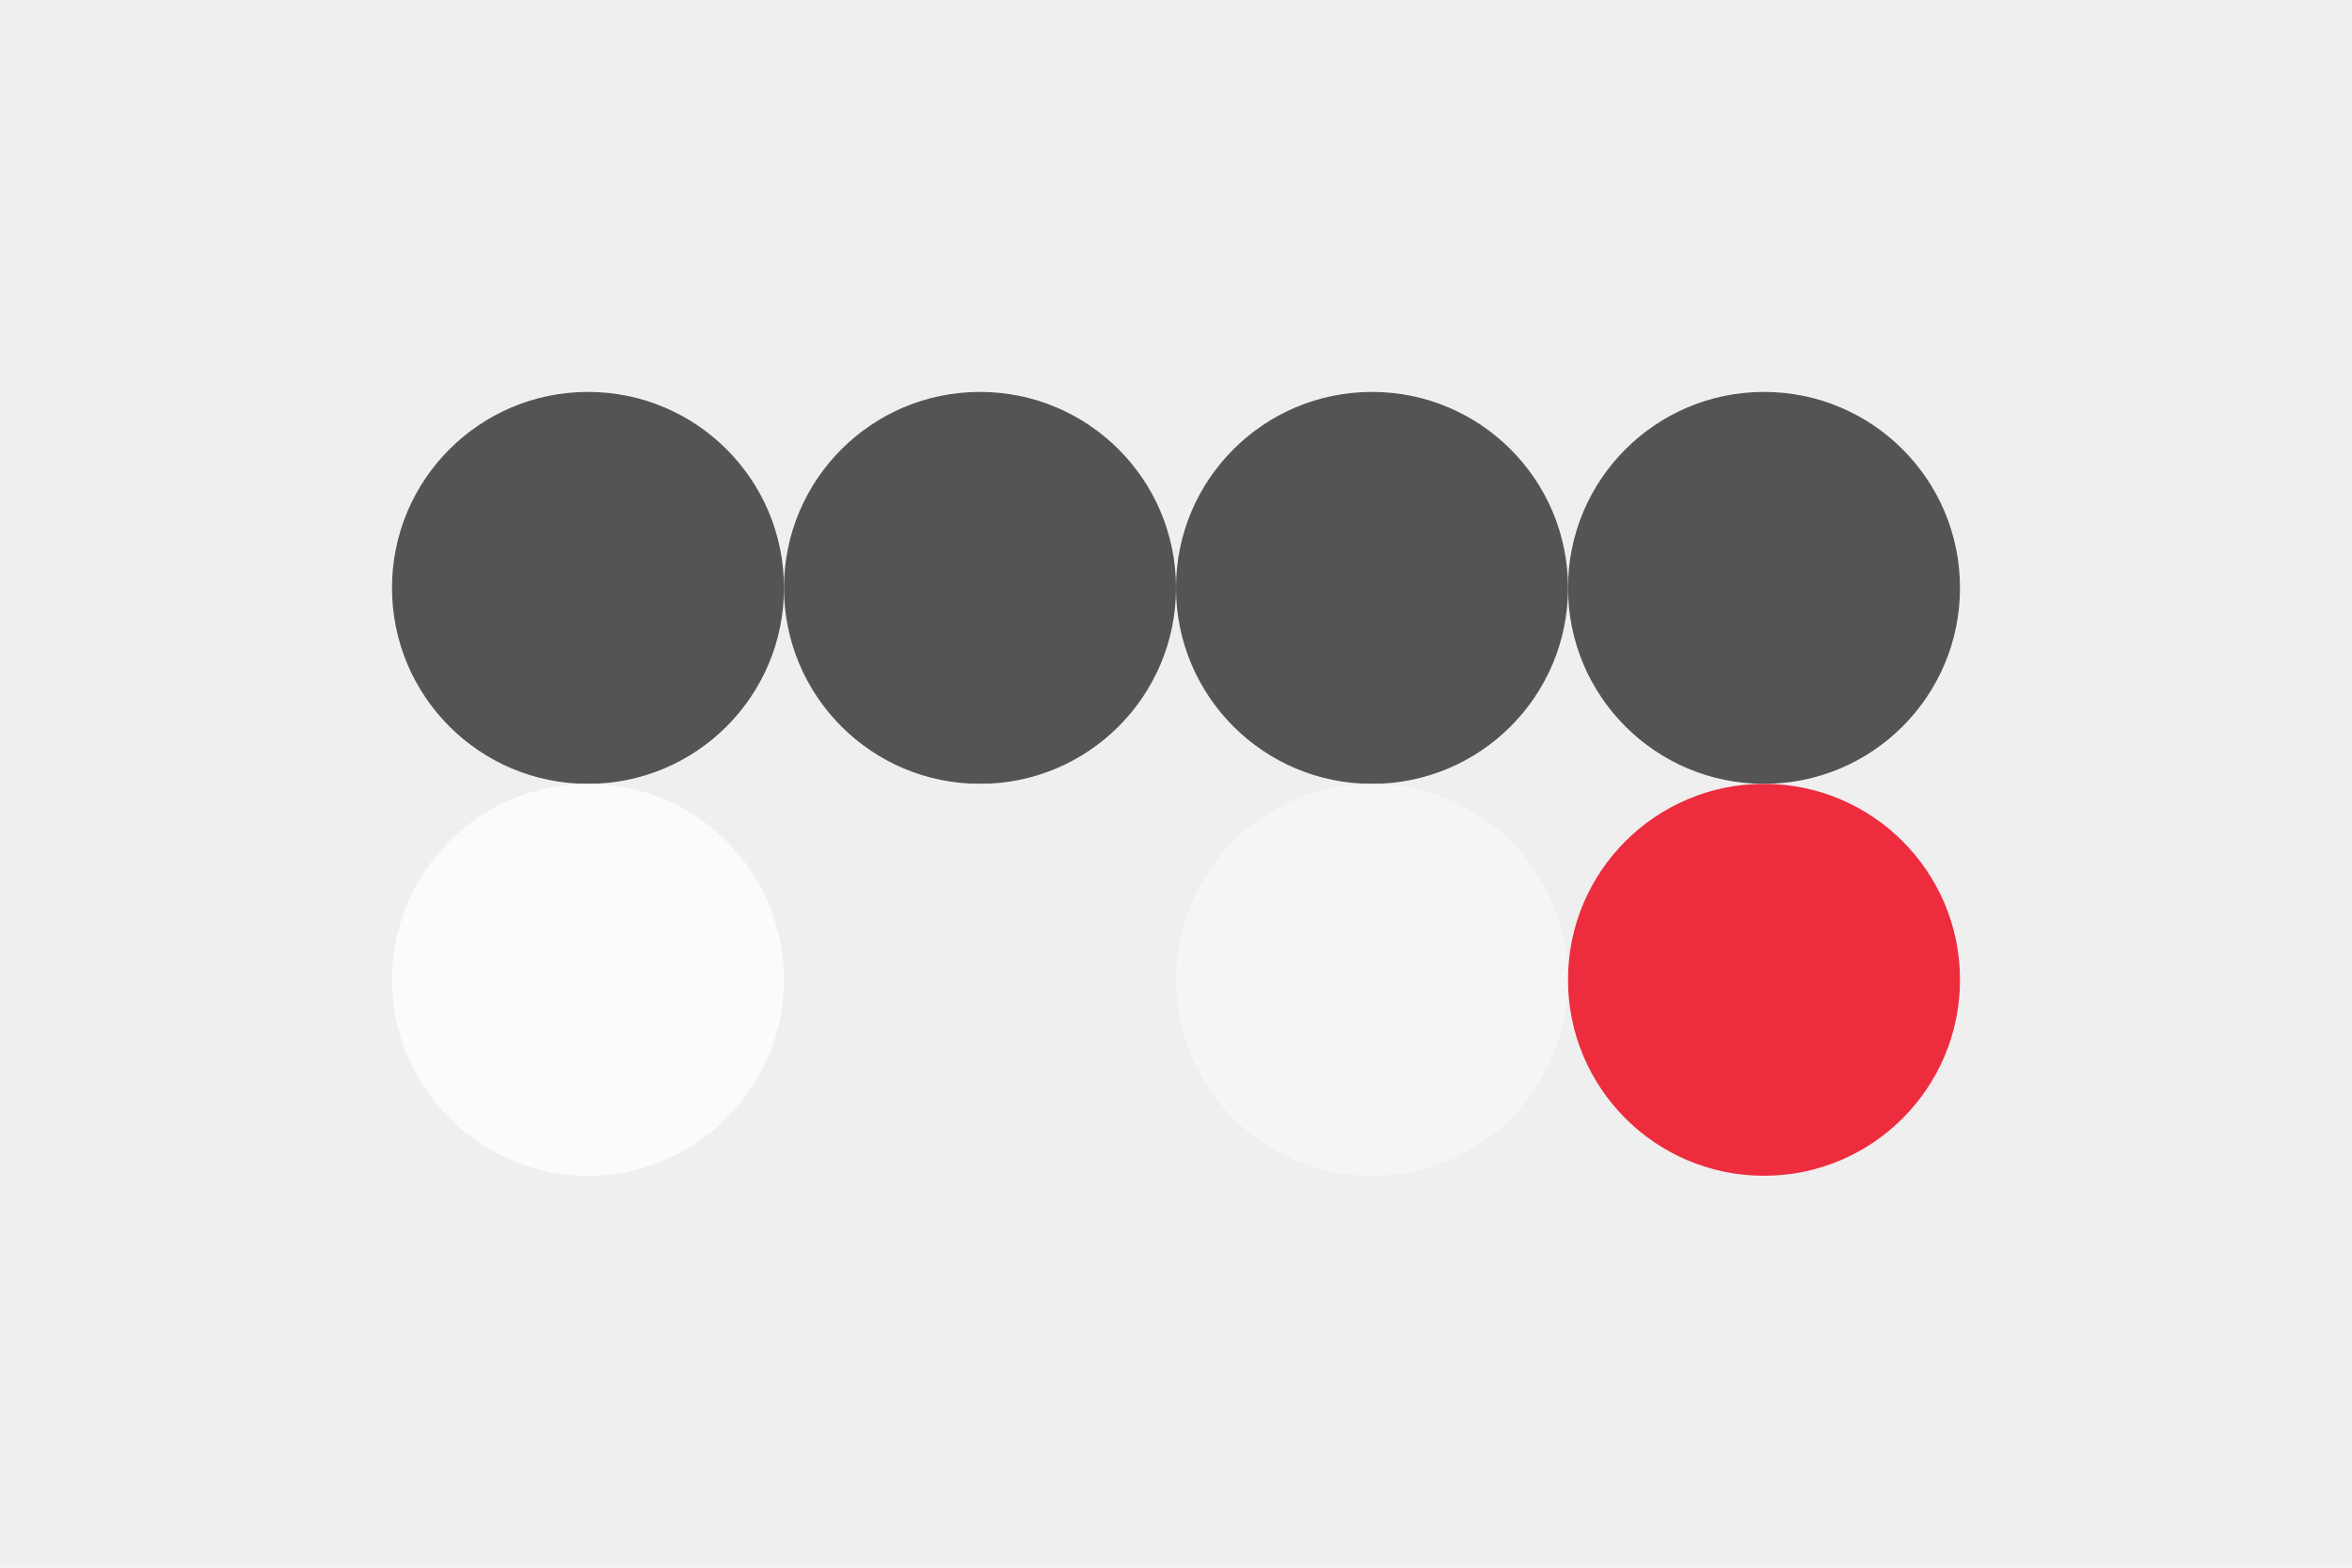 <svg width="96px" height="64px" xmlns="http://www.w3.org/2000/svg" baseProfile="full" version="1.1">
  <!-- Author: Aeriform -->
  <rect width='96' height='64' id='background' fill='#eeefee'></rect>
  <!-- Foreground -->
  <circle cx='24' cy='24' r='8' id='f_high' fill='#545454'></circle>
  <circle cx='40' cy='24' r='8' id='f_med' fill='#545454'></circle>
  <circle cx='56' cy='24' r='8' id='f_low' fill='#545454'></circle>
  <circle cx='72' cy='24' r='8' id='f_inv' fill='#545454'></circle>
  <!-- Background -->
  <circle cx='24' cy='40' r='8' id='b_high' fill='#fbfbfb'></circle>
  <circle cx='40' cy='40' r='8' id='b_med' fill='#eeefee'></circle>
  <circle cx='56' cy='40' r='8' id='b_low' fill='#f5f5f5'></circle>
  <circle cx='72' cy='40' r='8' id='b_inv' fill='#ed2c3e'></circle>
  <!-- Tape -->
  <desc id='tape_invert' fill='true'></desc>
  <desc id='tape_unstarted' fill='#ed2c3e'></desc>
  <desc id='tape_progressing' fill='#e49900'></desc>
  <desc id='tape_submitted' fill='#8a42b0'></desc>
  <desc id='tape_approved' fill='#c72795'></desc>
  <desc id='tape_done' fill='#63be00'></desc>
</svg>
